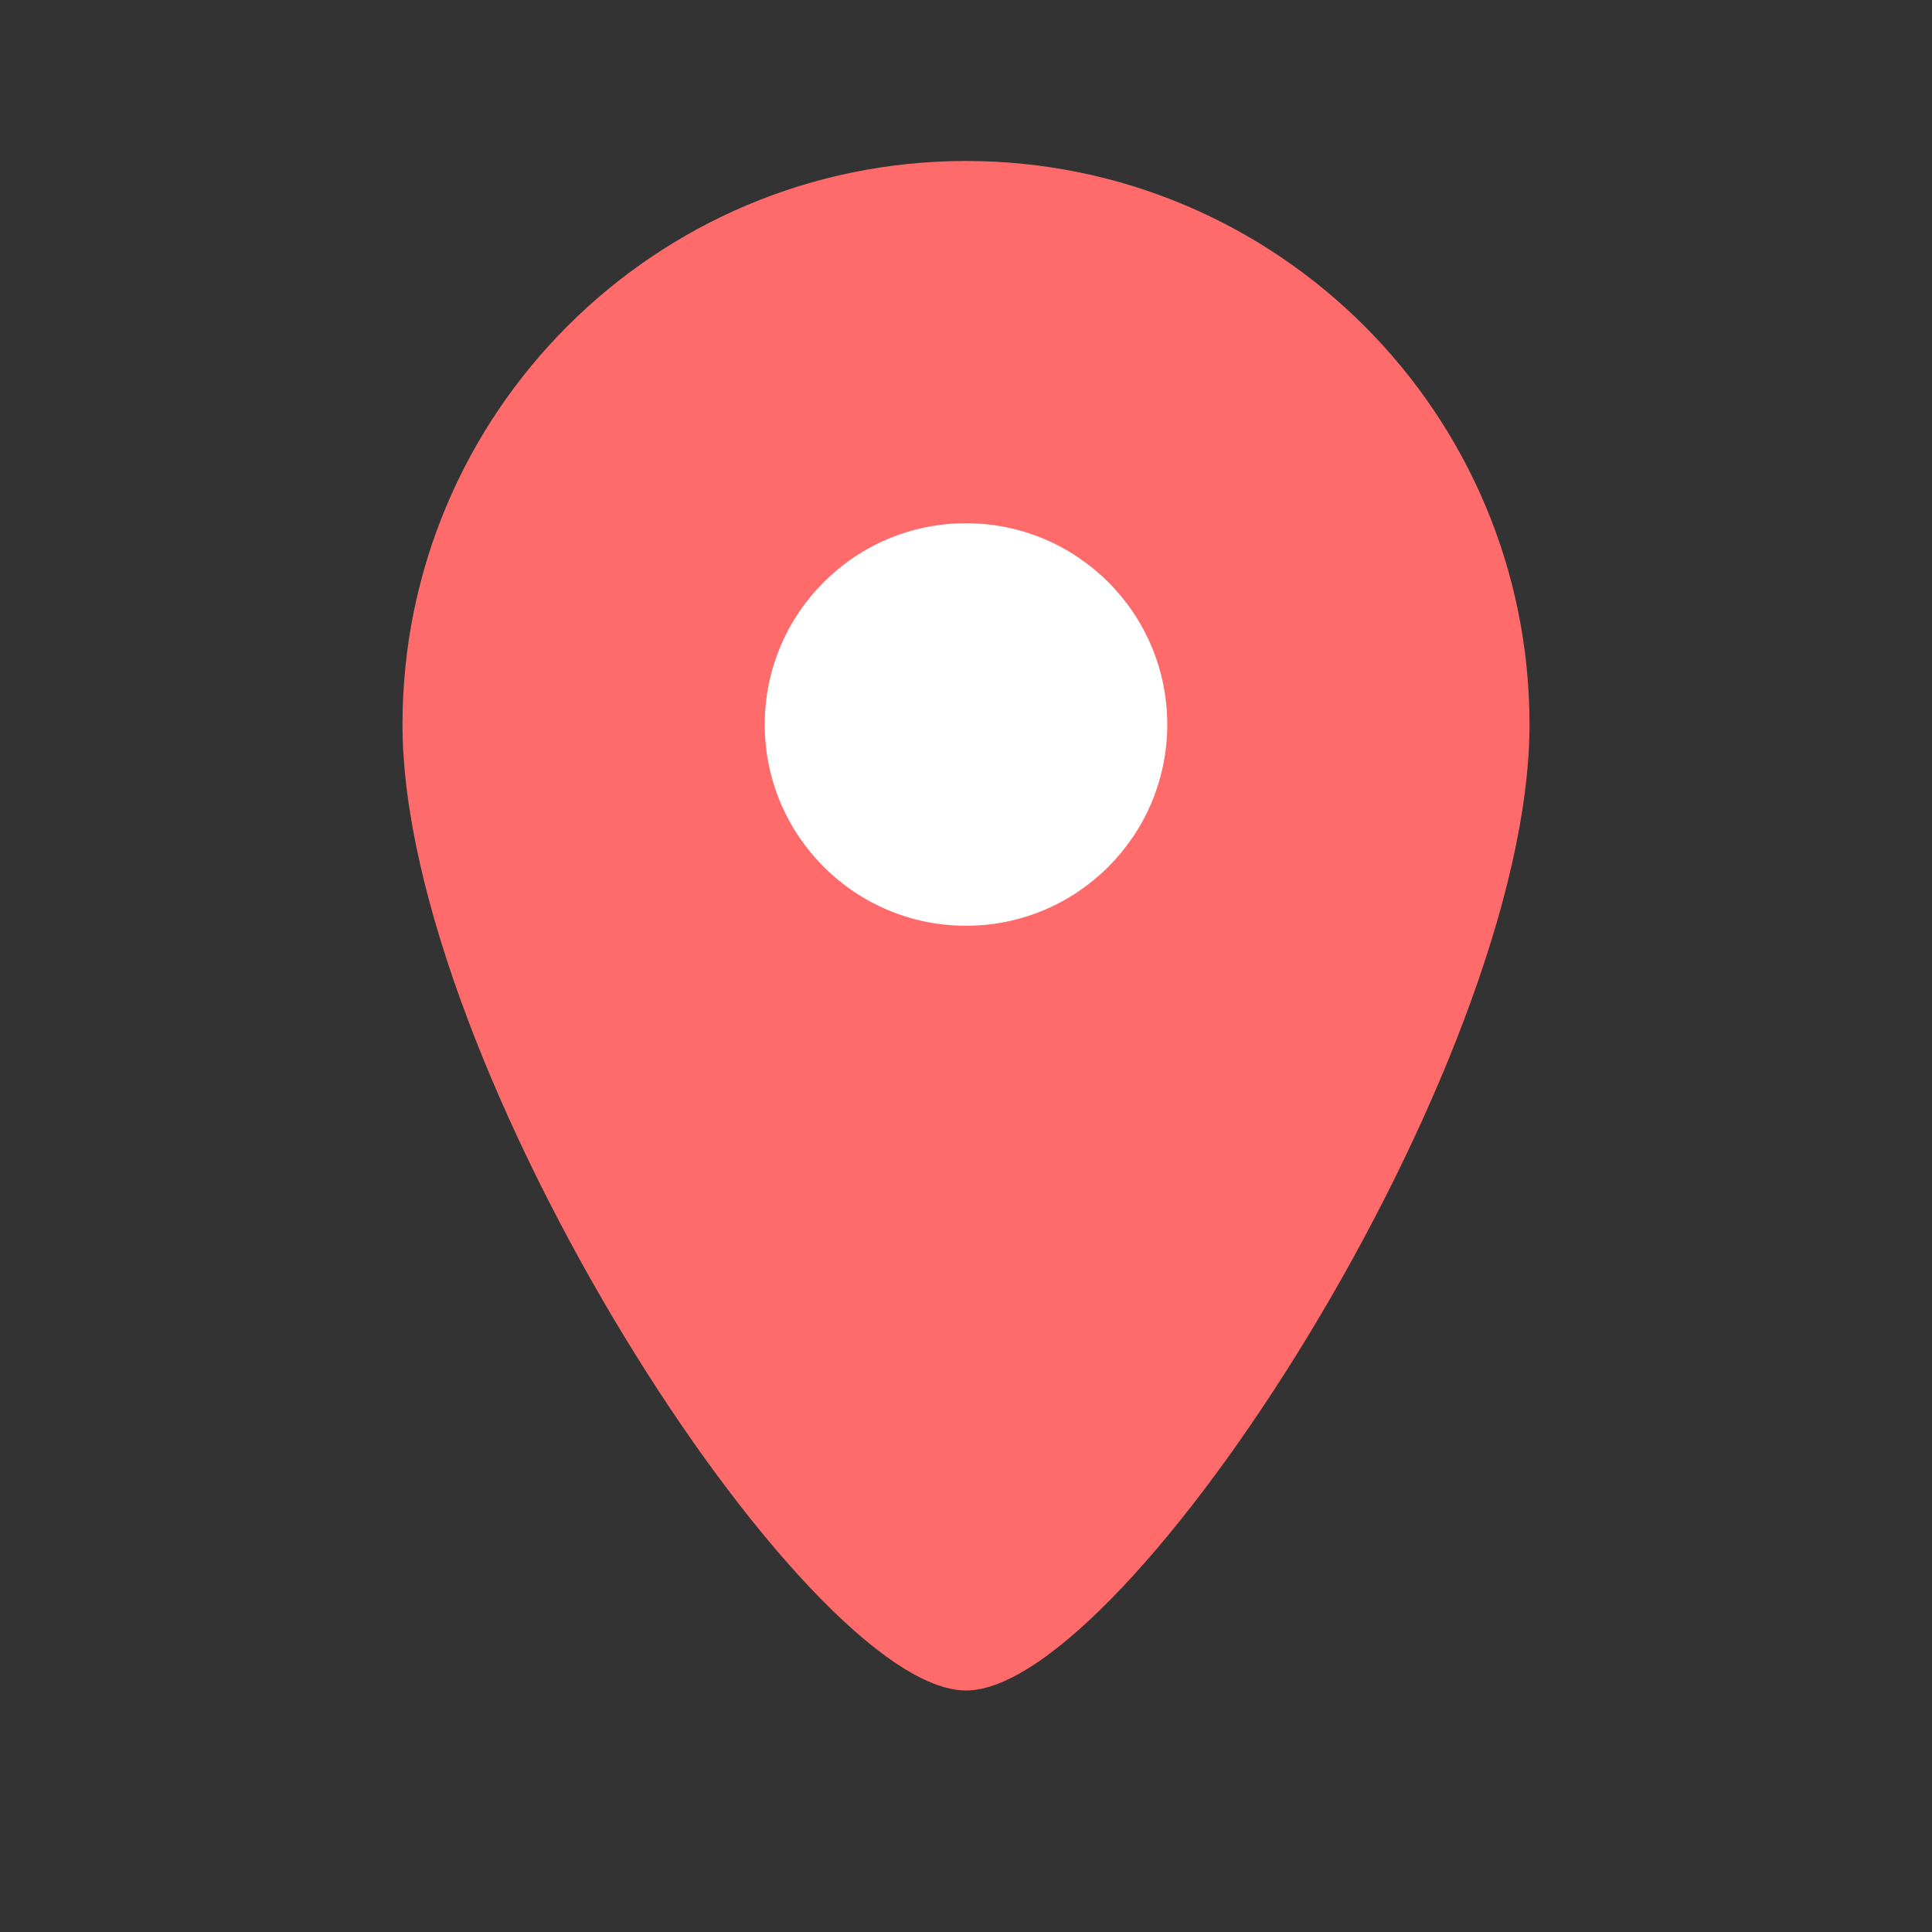<svg width="24" height="24" viewBox="0 0 24 24" fill="none" xmlns="http://www.w3.org/2000/svg">
  <rect x="0" y="0" width="24" height="24" fill="#333333" stroke="none"/>
  <path d="M12 2C8.134 2 5 5.134 5 9C5 13.25 10 21 12 21C14 21 19 13.25 19 9C19 5.134 15.866 2 12 2Z" fill="#FF6B6B"/>
  <circle cx="12" cy="9" r="2.5" fill="white"/>
</svg>
